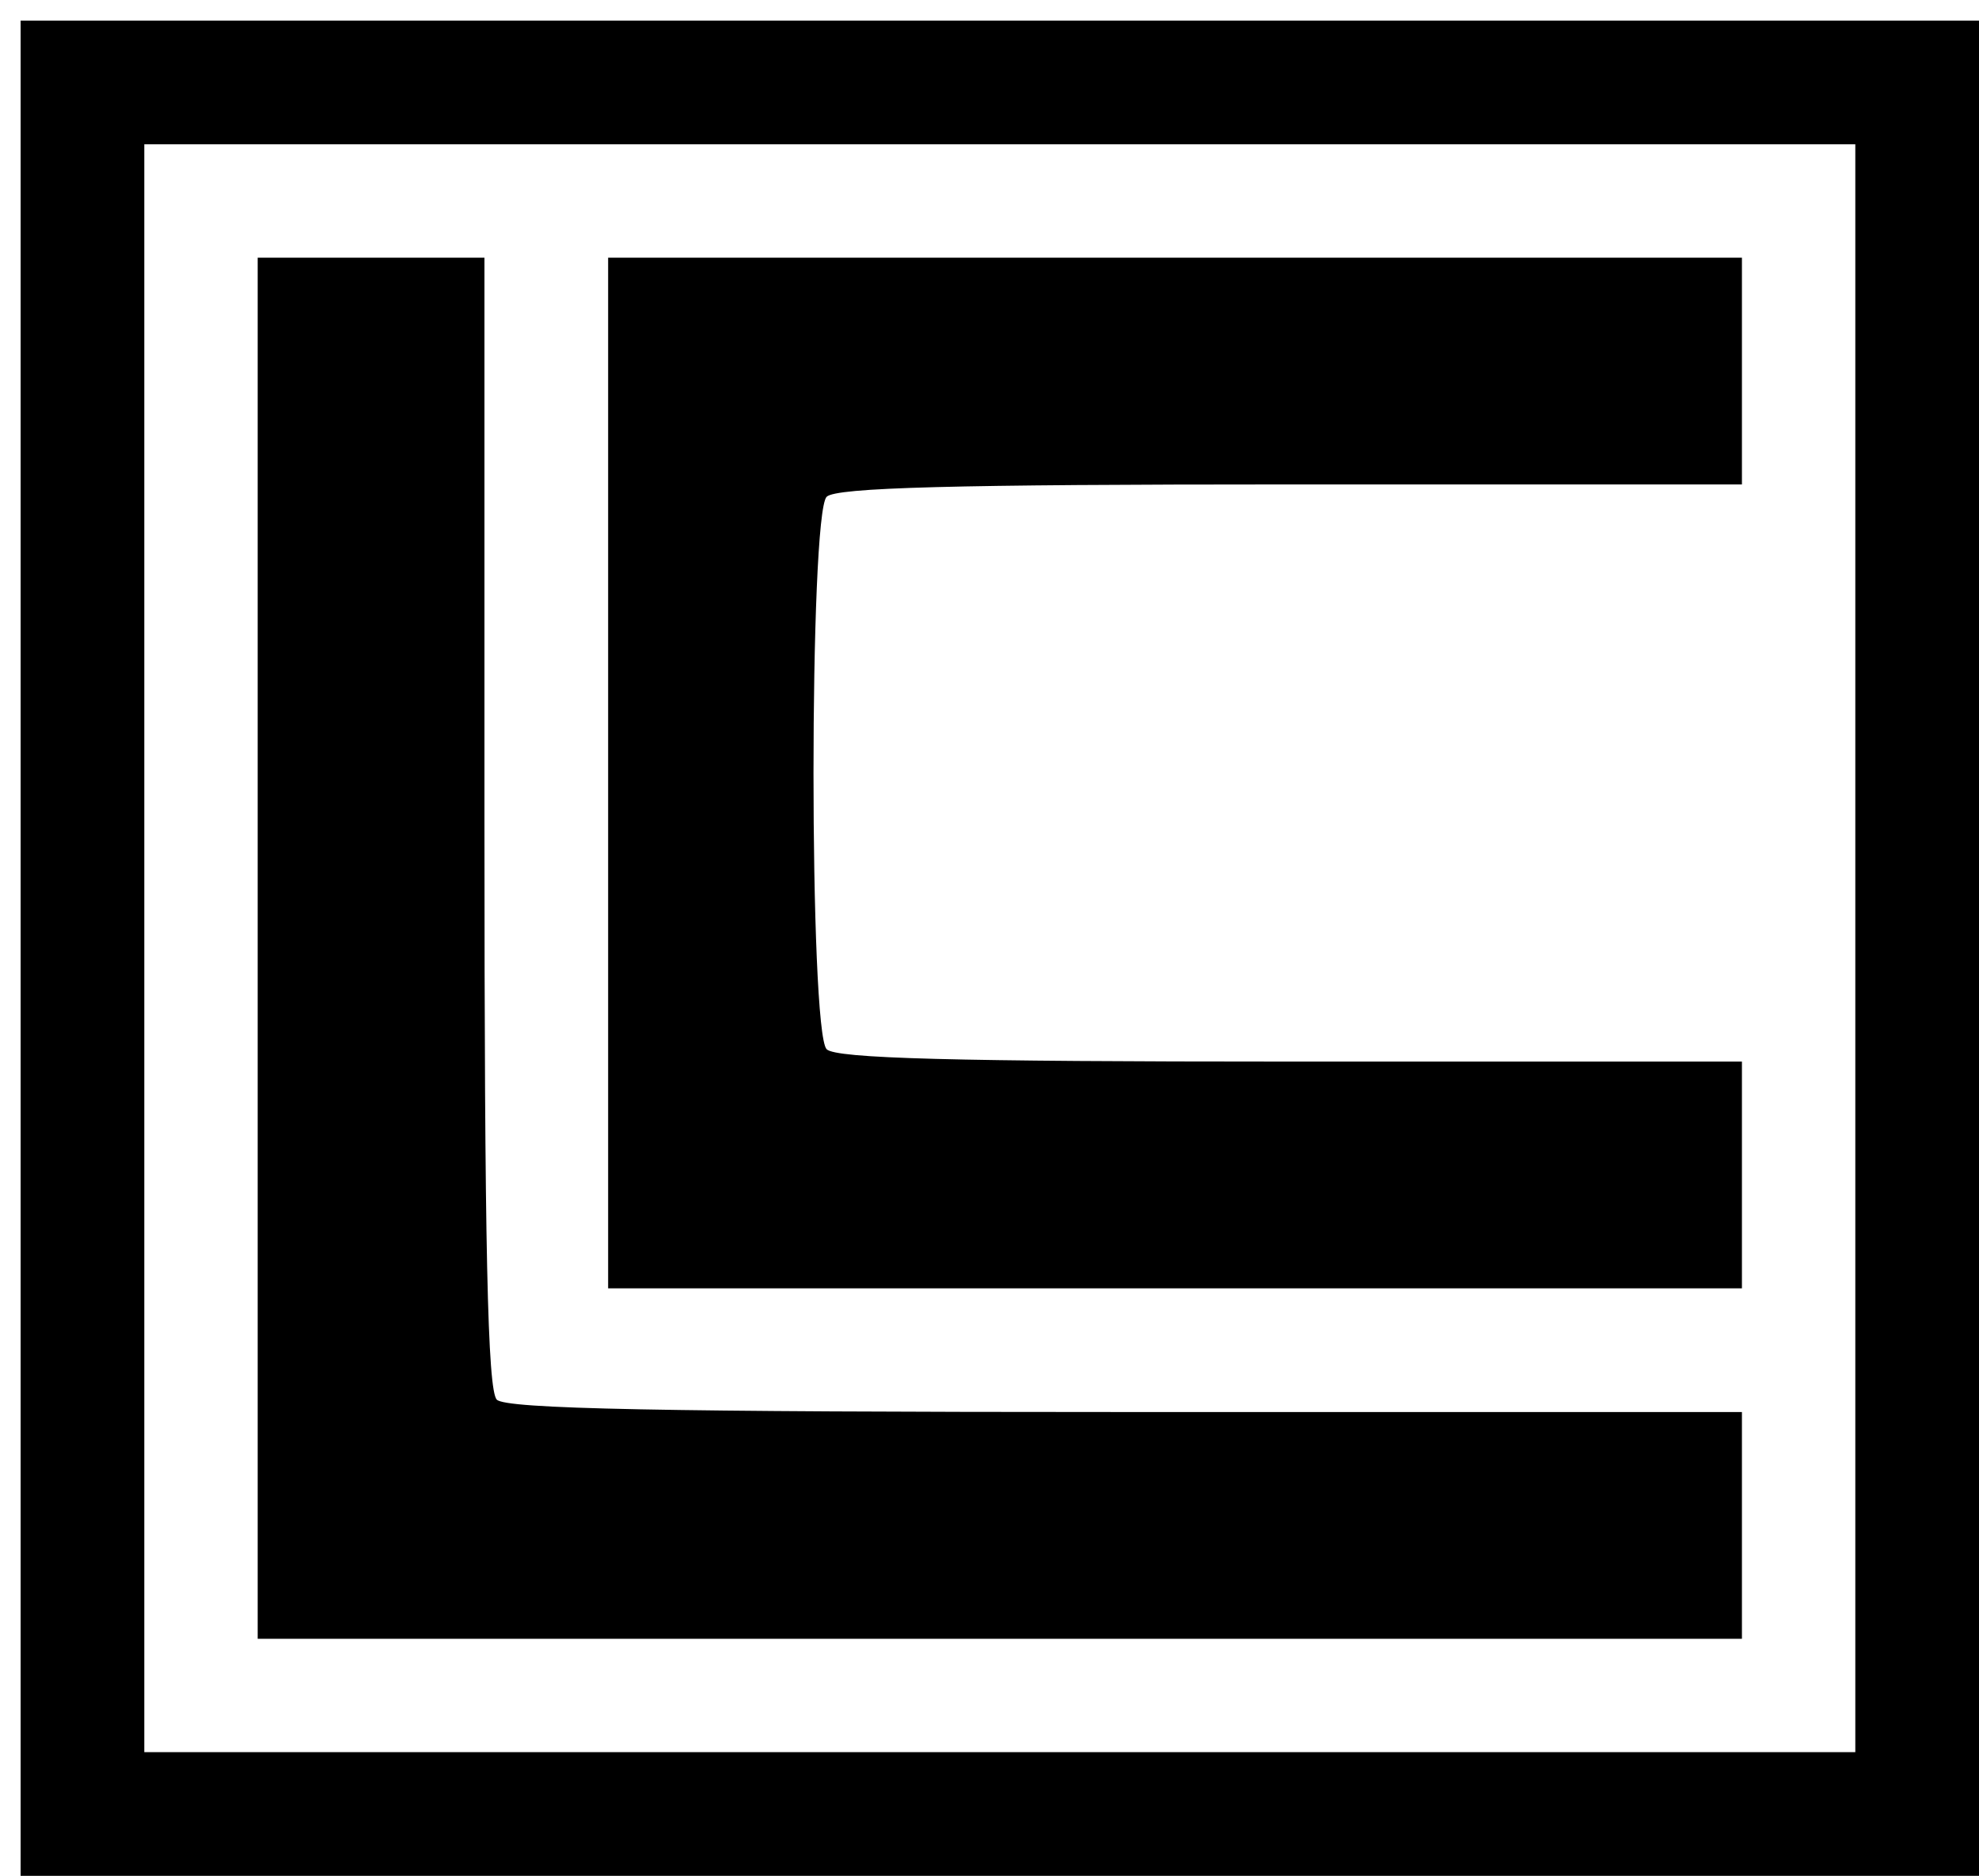 <?xml version="1.0" standalone="no"?>
<!DOCTYPE svg PUBLIC "-//W3C//DTD SVG 20010904//EN"
 "http://www.w3.org/TR/2001/REC-SVG-20010904/DTD/svg10.dtd">
<svg version="1.0" xmlns="http://www.w3.org/2000/svg"
 width="192pt" height="182pt" viewBox="0 0 192 182"
 preserveAspectRatio="xMidYMid meet">
<g transform="translate(0,182) scale(0.1,-0.1)"
fill="#000000" stroke="none">
<path d="M20 900 l0 -900 950 0 950 0 0 900 0 900 -950 0 -950 0 0 -900z
m1780 0 l0 -780 -830 0 -830 0 0 780 0 780 830 0 830 0 0 -780z"/>
<path d="M250 900 l0 -670 720 0 720 0 0 110 0 110 -598 0 c-452 0 -601 3
-610 12 -9 9 -12 147 -12 560 l0 548 -110 0 -110 0 0 -670z"/>
<path d="M590 1070 l0 -500 550 0 550 0 0 110 0 110 -438 0 c-327 0 -441 3
-450 12 -17 17 -17 519 0 536 9 9 123 12 450 12 l438 0 0 110 0 110 -550 0
-550 0 0 -500z"/>
</g>
</svg>
